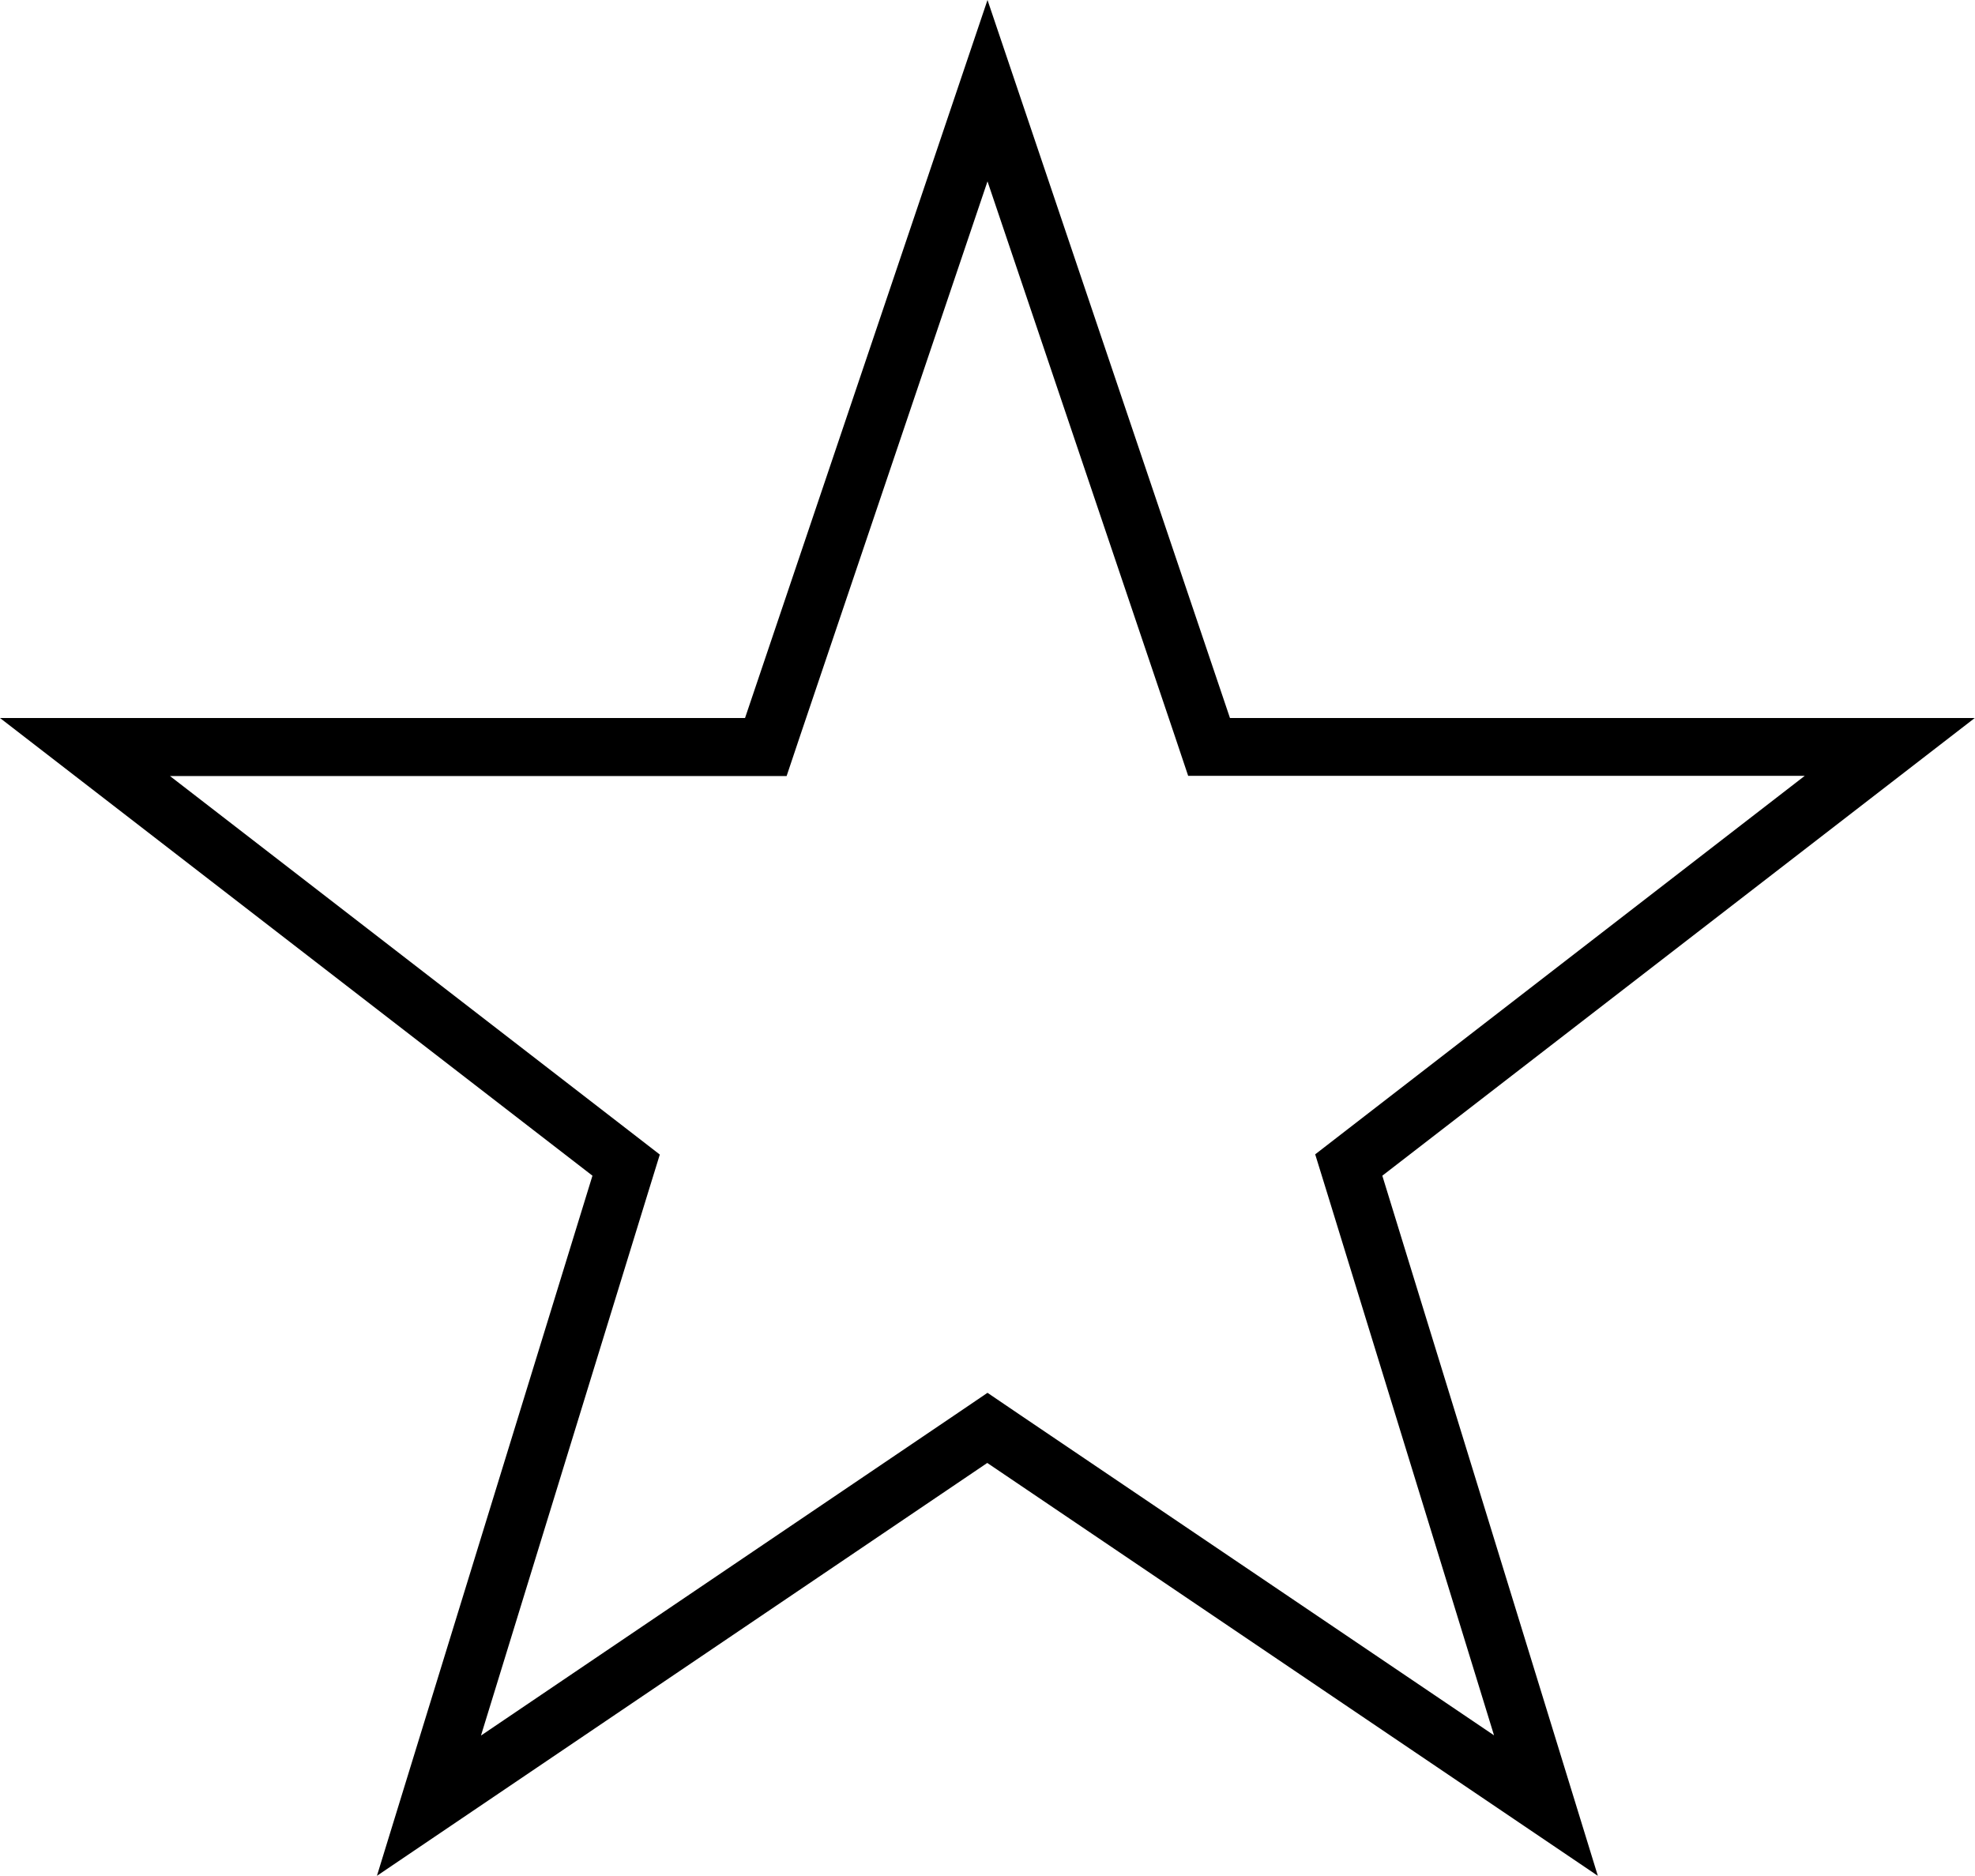 <?xml version="1.0" encoding="utf-8"?>
<!-- Generator: Adobe Illustrator 18.1.1, SVG Export Plug-In . SVG Version: 6.00 Build 0)  -->
<svg version="1.1" id="Layer_1" xmlns="http://www.w3.org/2000/svg" xmlns:xlink="http://www.w3.org/1999/xlink" x="0px" y="0px"
	 viewBox="0 21.3 850.4 807.9" enable-background="new 0 21.3 850.4 807.9" xml:space="preserve">
<path d="M425.2,99.4l80.7,239l5.7,17h17.9h247.6L580,507.8l-13.7,10.6l5.1,16.5l71.9,233.7L439.2,630.6l-14-9.5l-14,9.5L207.1,768.7
	L279,535l5.1-16.5l-13.7-10.6L73.2,355.5h247.6h17.9l5.7-17L425.2,99.4 M425.2,21.3L320.8,330.5H0l255.1,197.1l-92.8,301.5
	l262.8-177.8L688,829.1l-92.8-301.5l255.1-197.1H529.6L425.2,21.3L425.2,21.3z M850.4,330.5L850.4,330.5L850.4,330.5z"/>
</svg>

